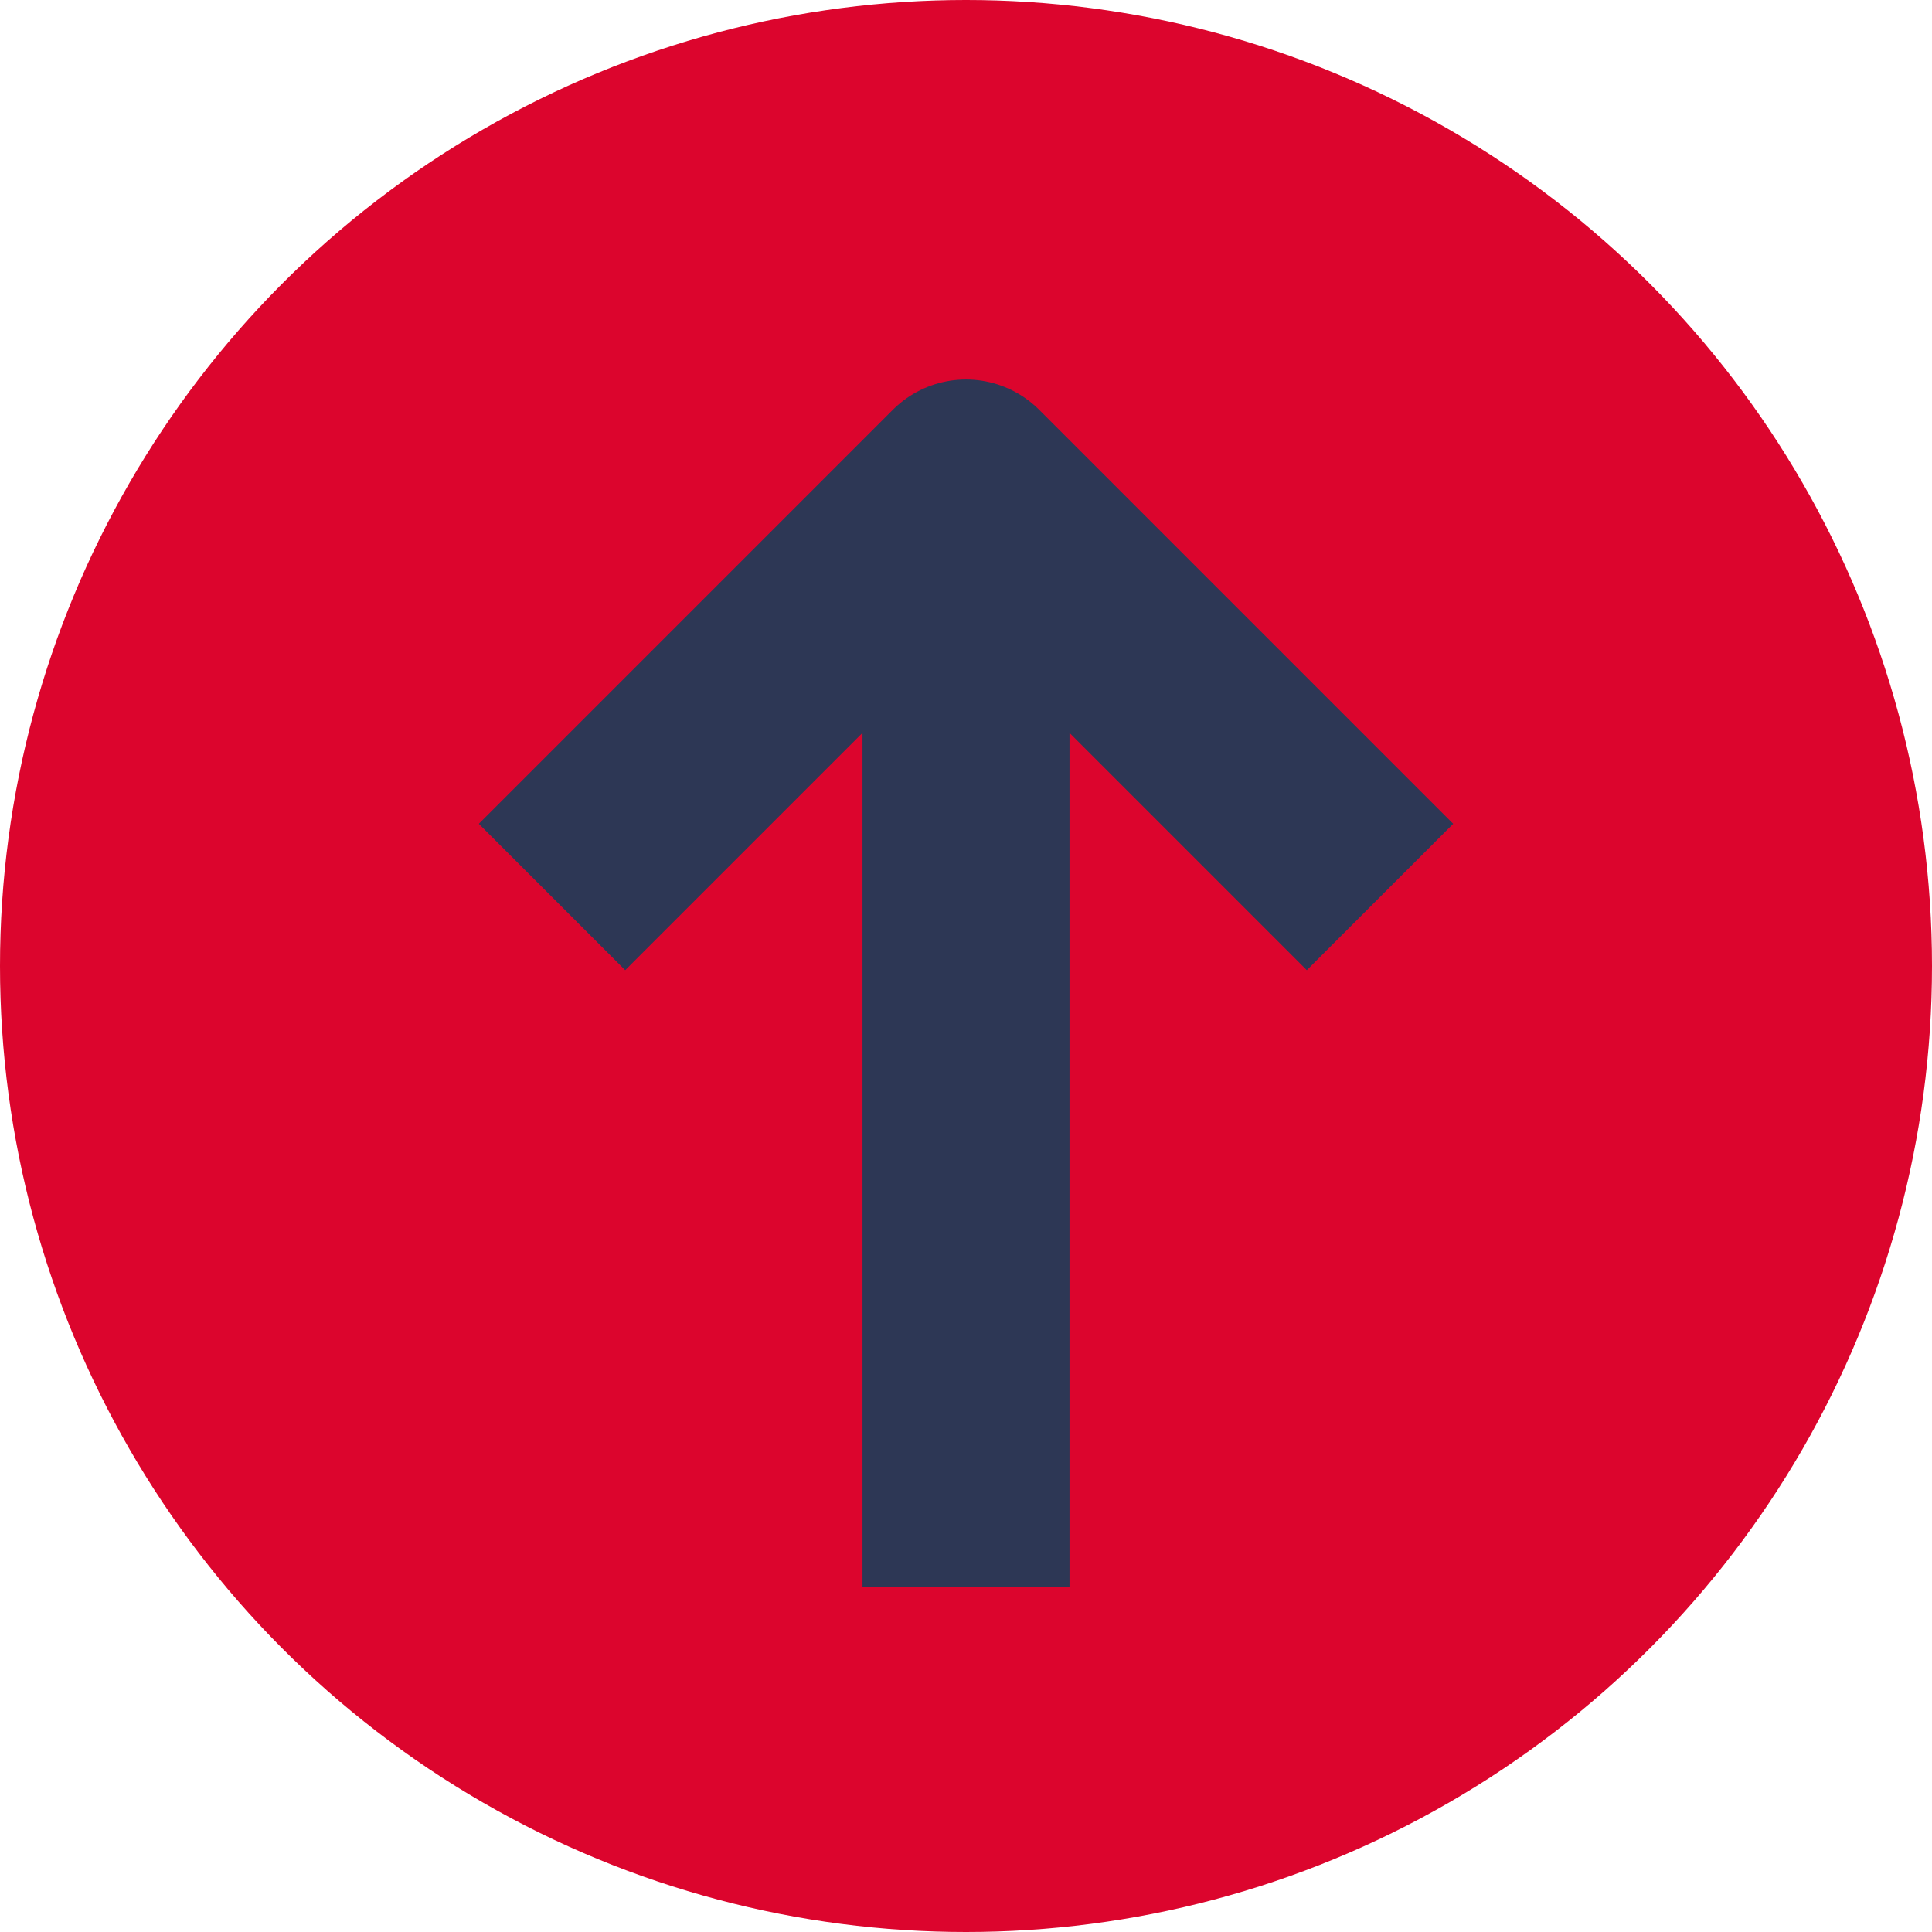 <svg width="14" height="14" viewBox="0 0 14 14" fill="none" xmlns="http://www.w3.org/2000/svg">
    <circle cx="7" cy="7" r="7" fill="#DC052D"/>
    <path d="M10 6.5L7 3.5L4 6.5" stroke="#2D3755" stroke-width="1.5" stroke-linejoin="round"/>
    <path d="M7 4L7 11.5" stroke="#2D3755" stroke-width="1.5" stroke-linejoin="round"/>
</svg>
